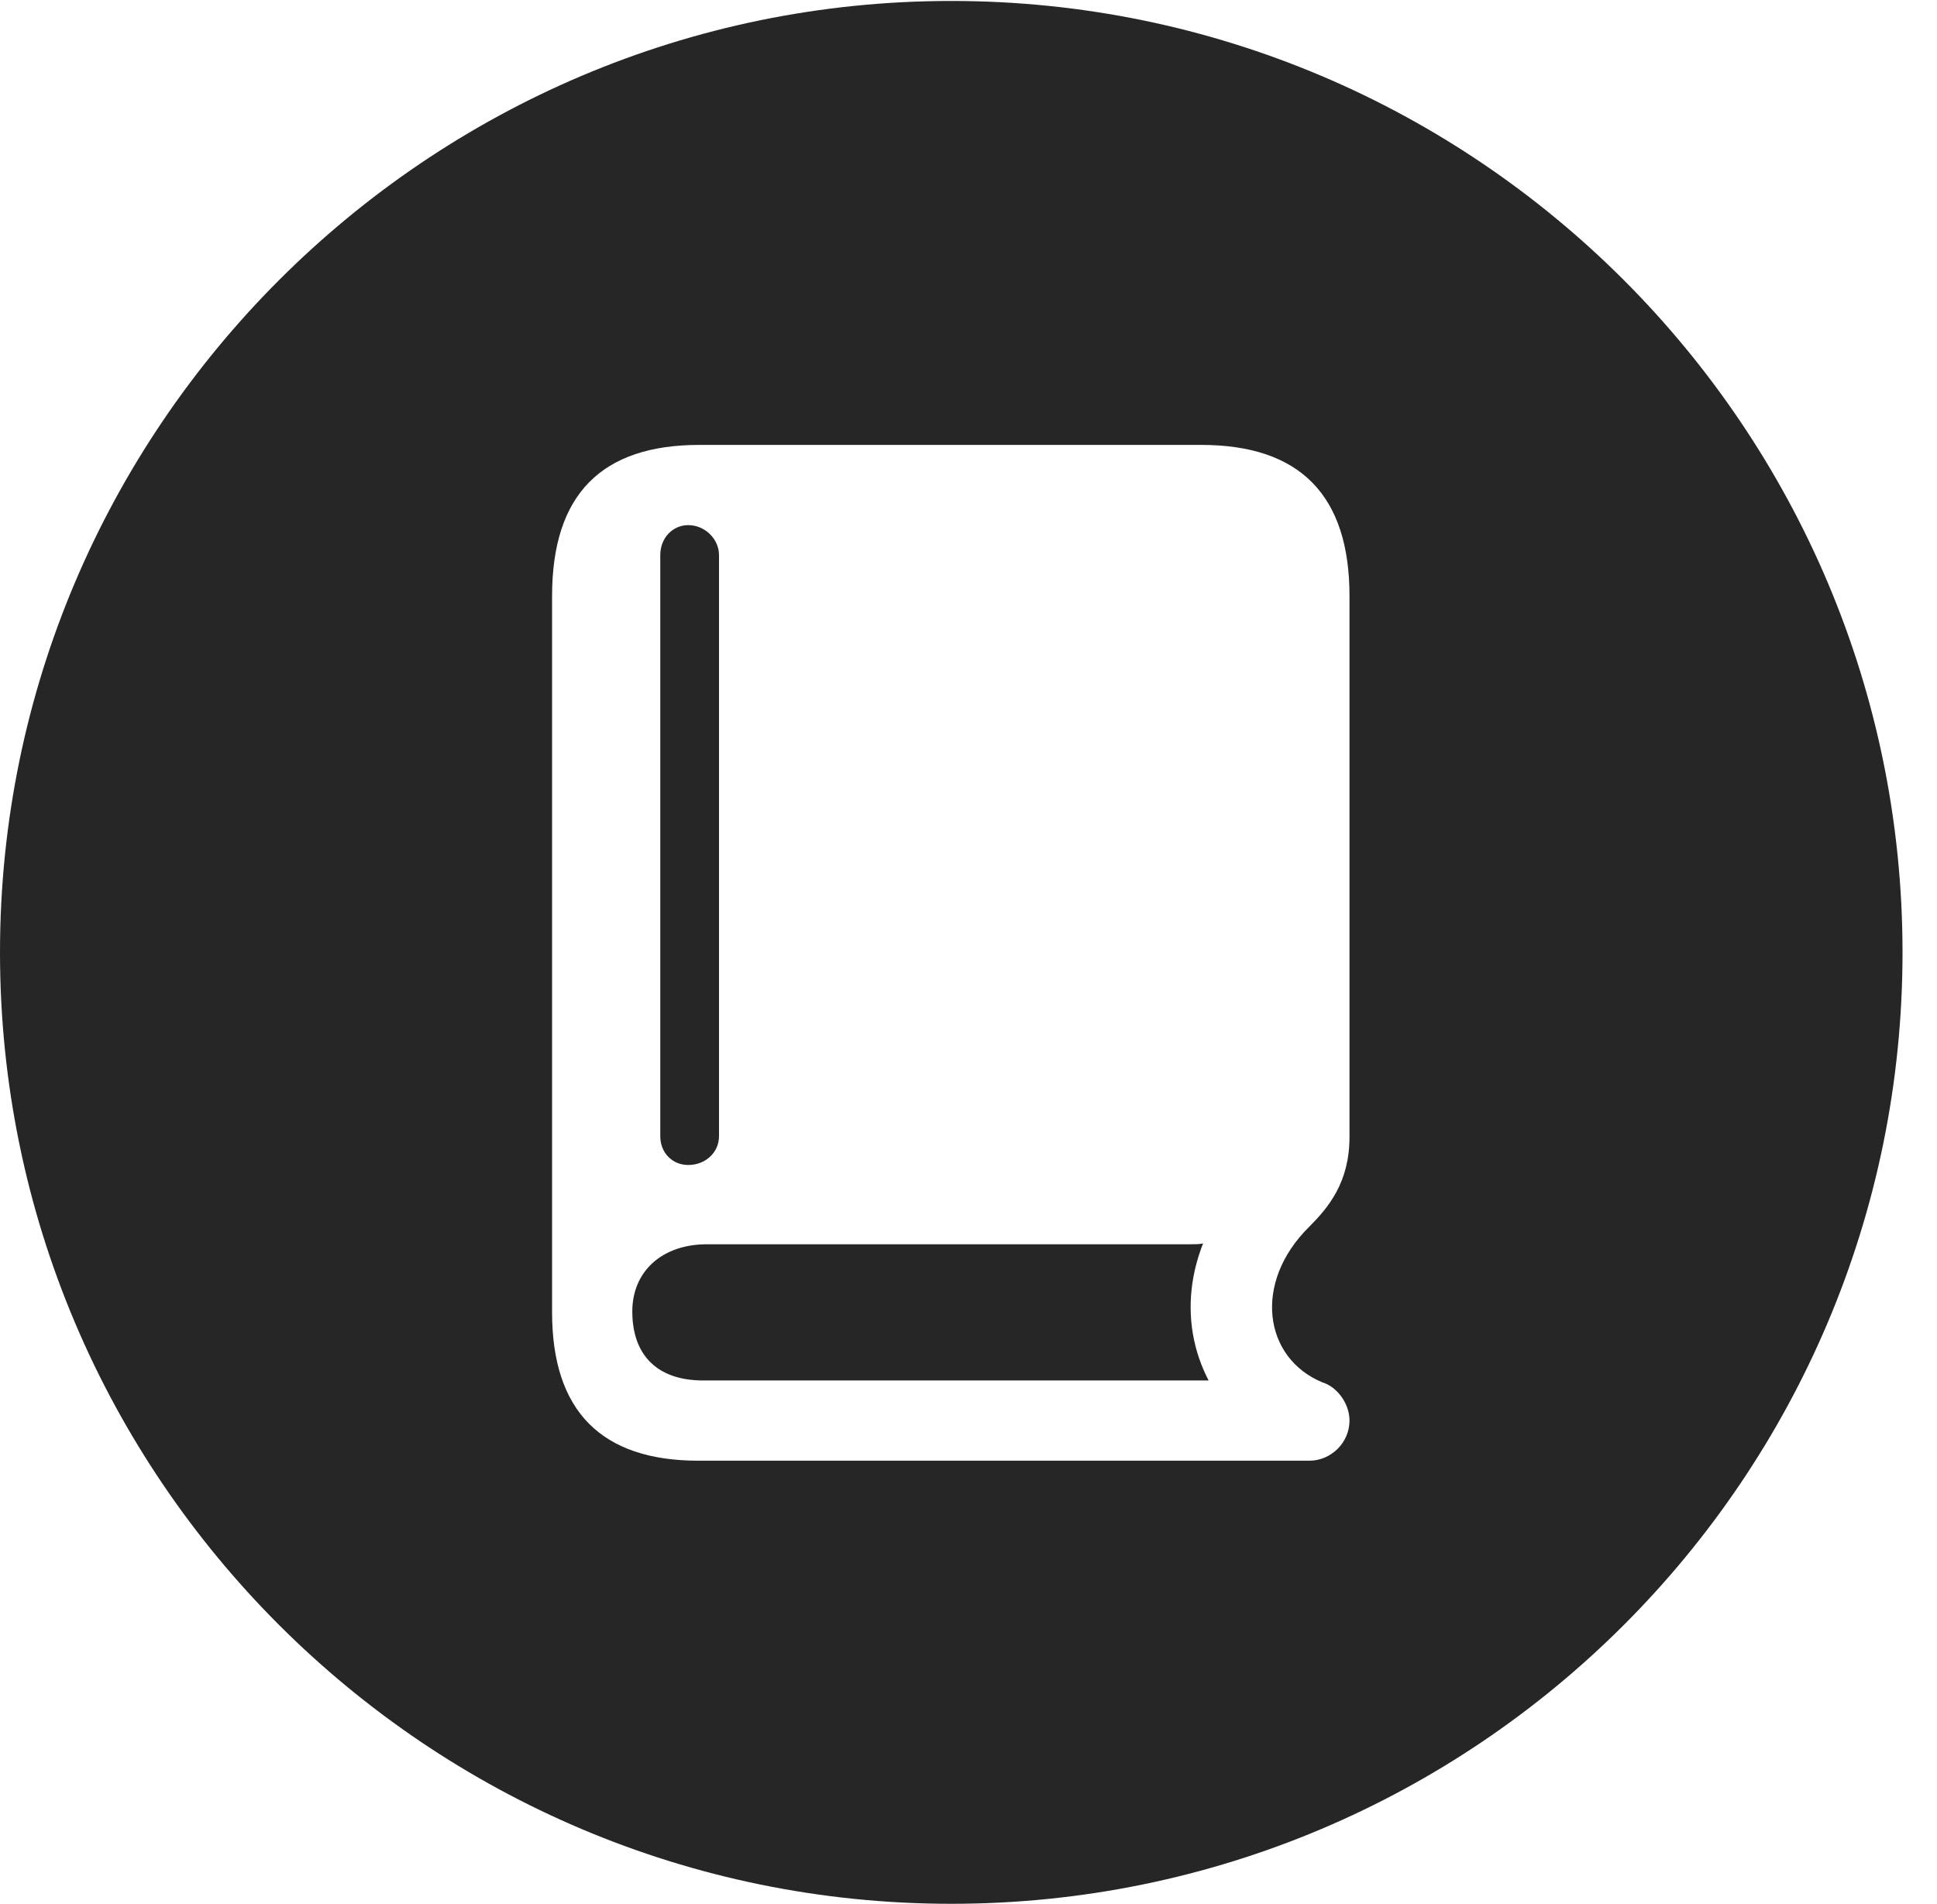 <?xml version="1.0" encoding="UTF-8"?>
<!--Generator: Apple Native CoreSVG 326-->
<!DOCTYPE svg
PUBLIC "-//W3C//DTD SVG 1.1//EN"
       "http://www.w3.org/Graphics/SVG/1.1/DTD/svg11.dtd">
<svg version="1.1" xmlns="http://www.w3.org/2000/svg" xmlns:xlink="http://www.w3.org/1999/xlink" viewBox="0 0 20.283 19.932">
 <g>
  <rect height="19.932" opacity="0" width="20.283" x="0" y="0"/>
  <path d="M19.922 9.971C19.922 15.469 15.459 19.932 9.961 19.932C4.473 19.932 0 15.469 0 9.971C0 4.482 4.473 0.01 9.961 0.01C15.459 0.01 19.922 4.482 19.922 9.971ZM7.324 4.658C6.299 4.658 5.781 5.176 5.781 6.24L5.781 13.74C5.781 14.775 6.299 15.293 7.314 15.293L13.711 15.293C13.935 15.293 14.131 15.107 14.131 14.873C14.131 14.697 14.004 14.521 13.848 14.473C13.232 14.219 13.115 13.428 13.711 12.842C13.906 12.646 14.131 12.383 14.131 11.904L14.131 6.24C14.131 5.186 13.613 4.658 12.578 4.658ZM12.656 14.453L7.363 14.453C6.885 14.453 6.621 14.19 6.621 13.73C6.621 13.31 6.934 13.027 7.402 13.027L12.471 13.027C12.52 13.027 12.559 13.027 12.598 13.018C12.402 13.516 12.432 14.023 12.656 14.453ZM7.529 5.811L7.529 11.895C7.529 12.07 7.383 12.197 7.207 12.197C7.041 12.197 6.914 12.07 6.914 11.895L6.914 5.811C6.914 5.635 7.041 5.498 7.207 5.498C7.383 5.498 7.529 5.645 7.529 5.811Z" fill="black" fill-opacity="0.85"/>
 </g>
</svg>
